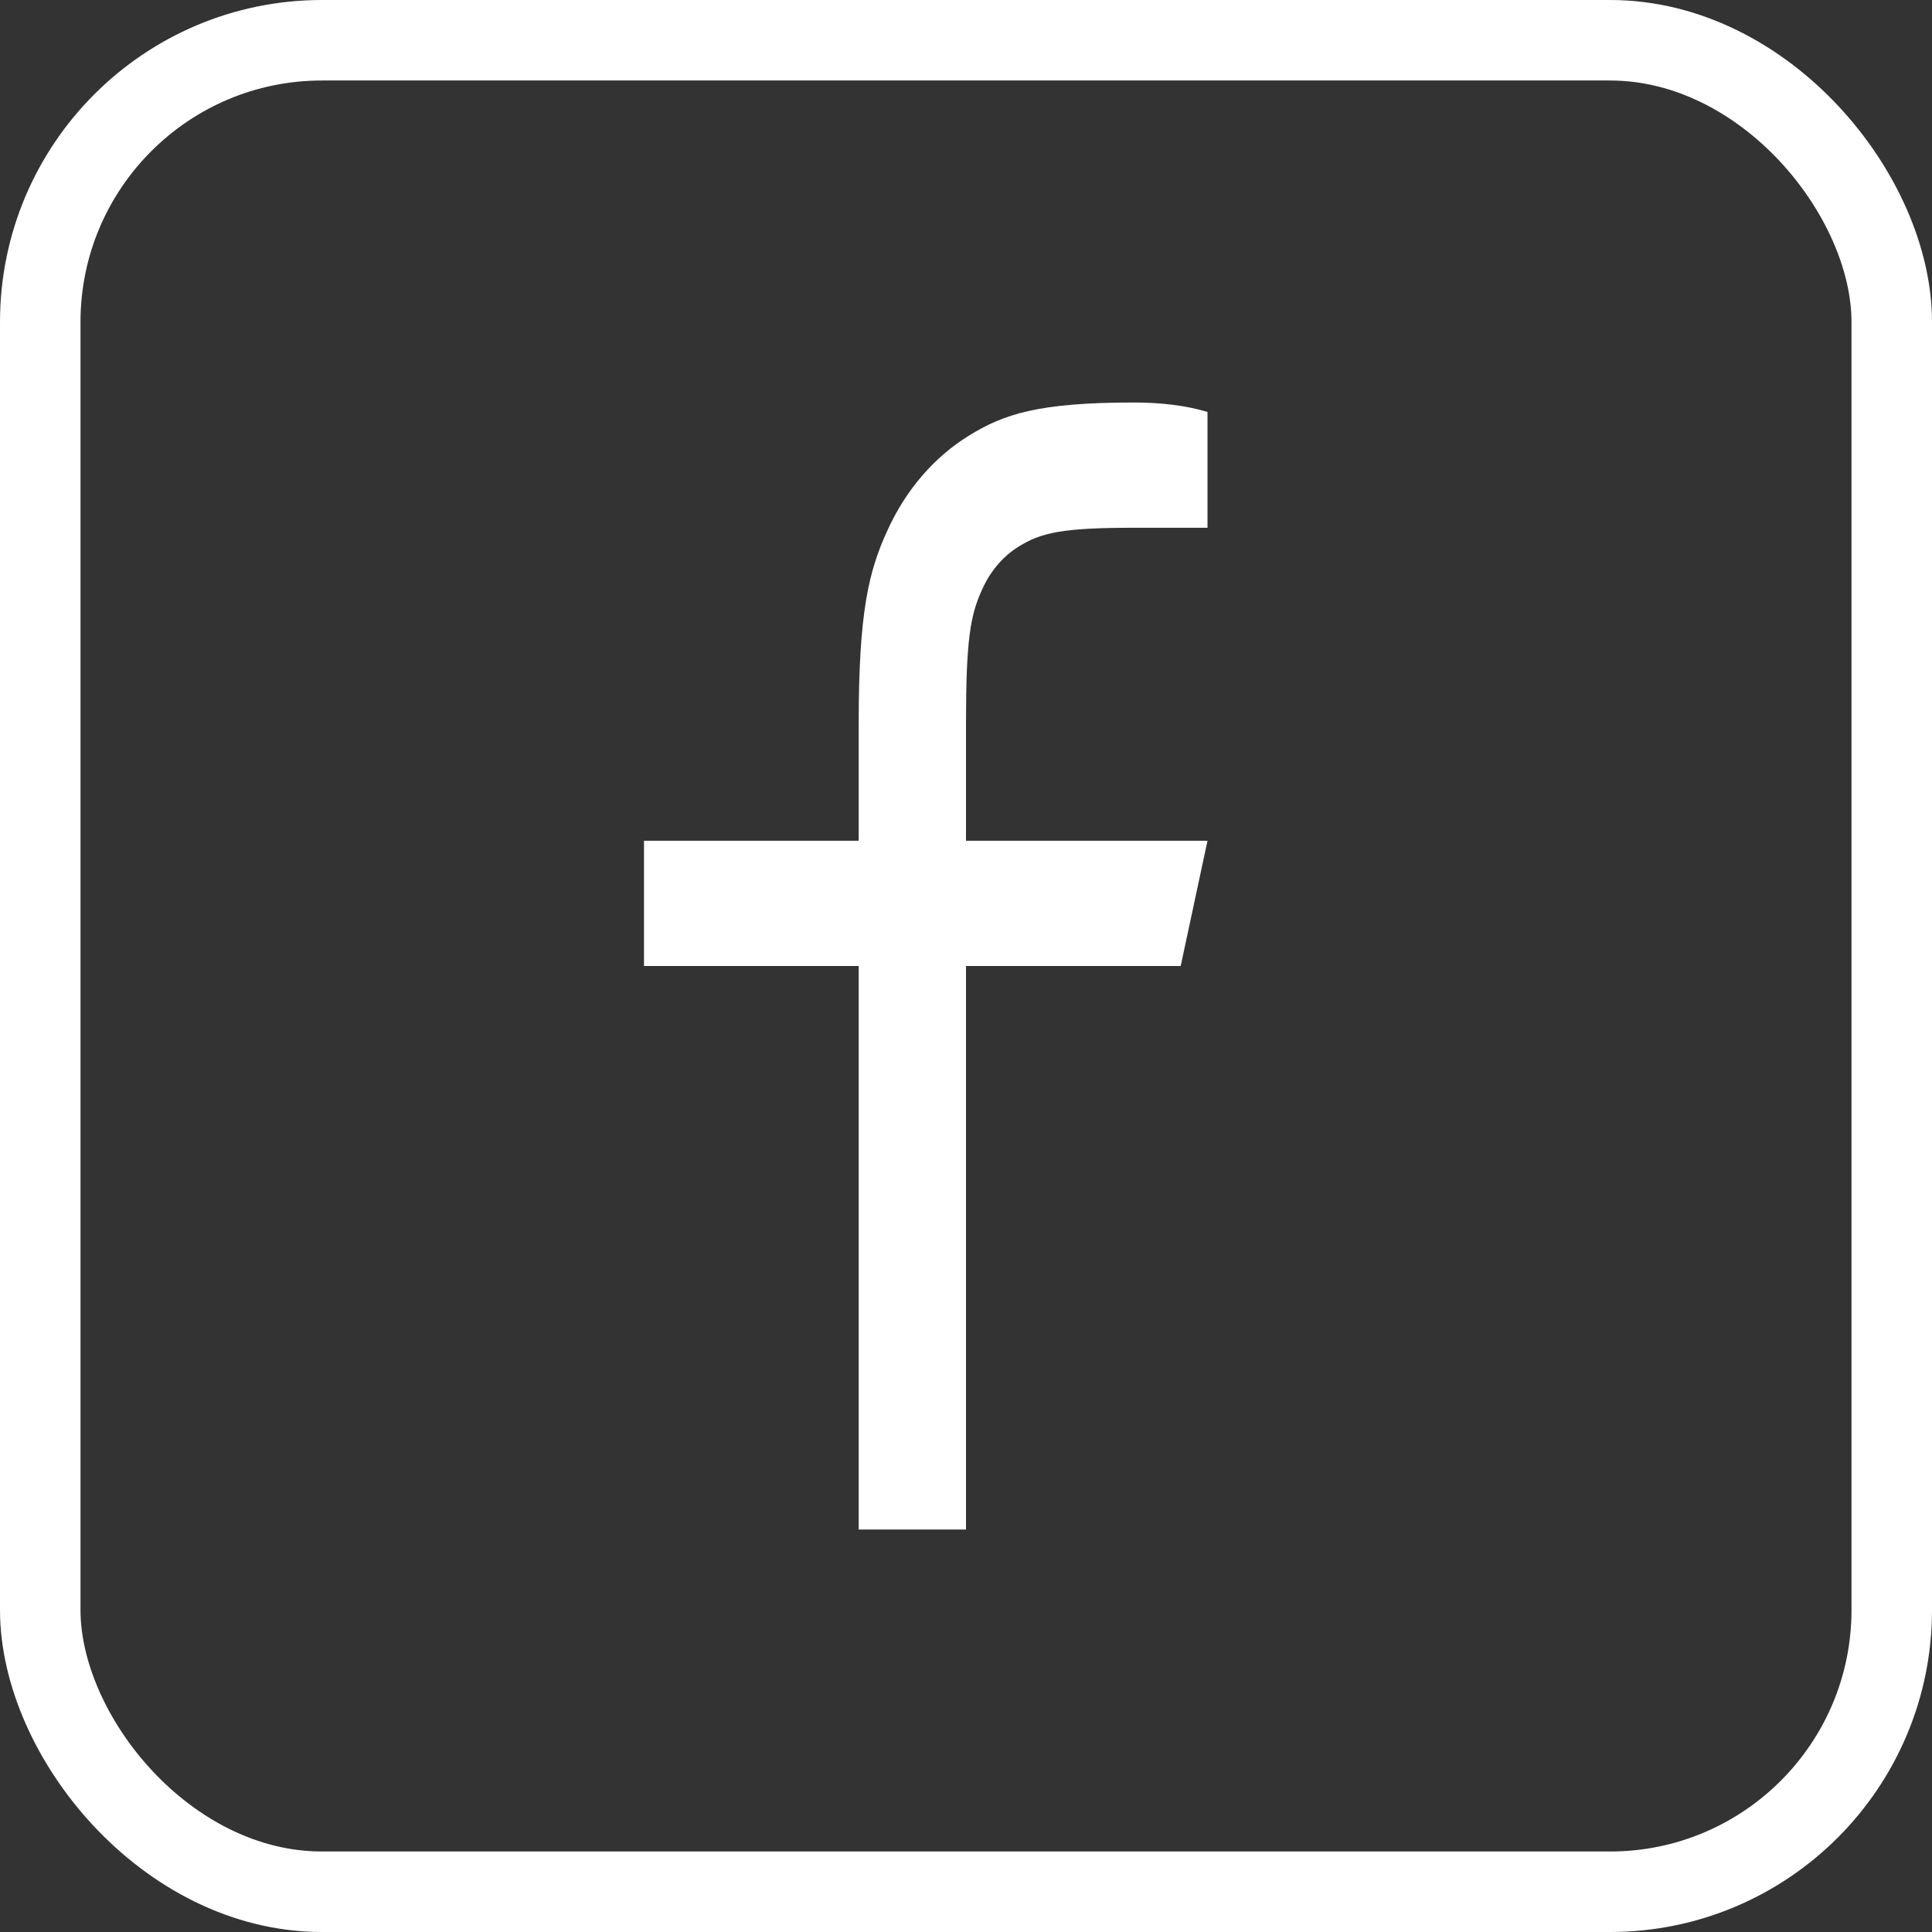 <svg width="24" height="24" viewBox="0 0 24 24" fill="none" xmlns="http://www.w3.org/2000/svg">
<rect x="0" y="0" width="24" height="24" fill="#333333" stroke="none"/>
<path d="M12 10.444H15L14.667 12H12V19H10.667V12H8V10.444H10.667V8.988C10.667 7.602 10.791 7.098 11.023 6.591C11.25 6.09 11.601 5.681 12.031 5.415C12.465 5.145 12.897 5 14.085 5C14.433 5 14.739 5.039 15 5.117V6.556H14.085C13.203 6.556 12.934 6.616 12.659 6.787C12.462 6.907 12.301 7.095 12.199 7.326C12.052 7.645 12 7.959 12 8.988V10.444Z" fill="white"/>
<rect x="0.5" y="0.5" width="23" height="23" rx="3.5" stroke="white"/>
</svg>
